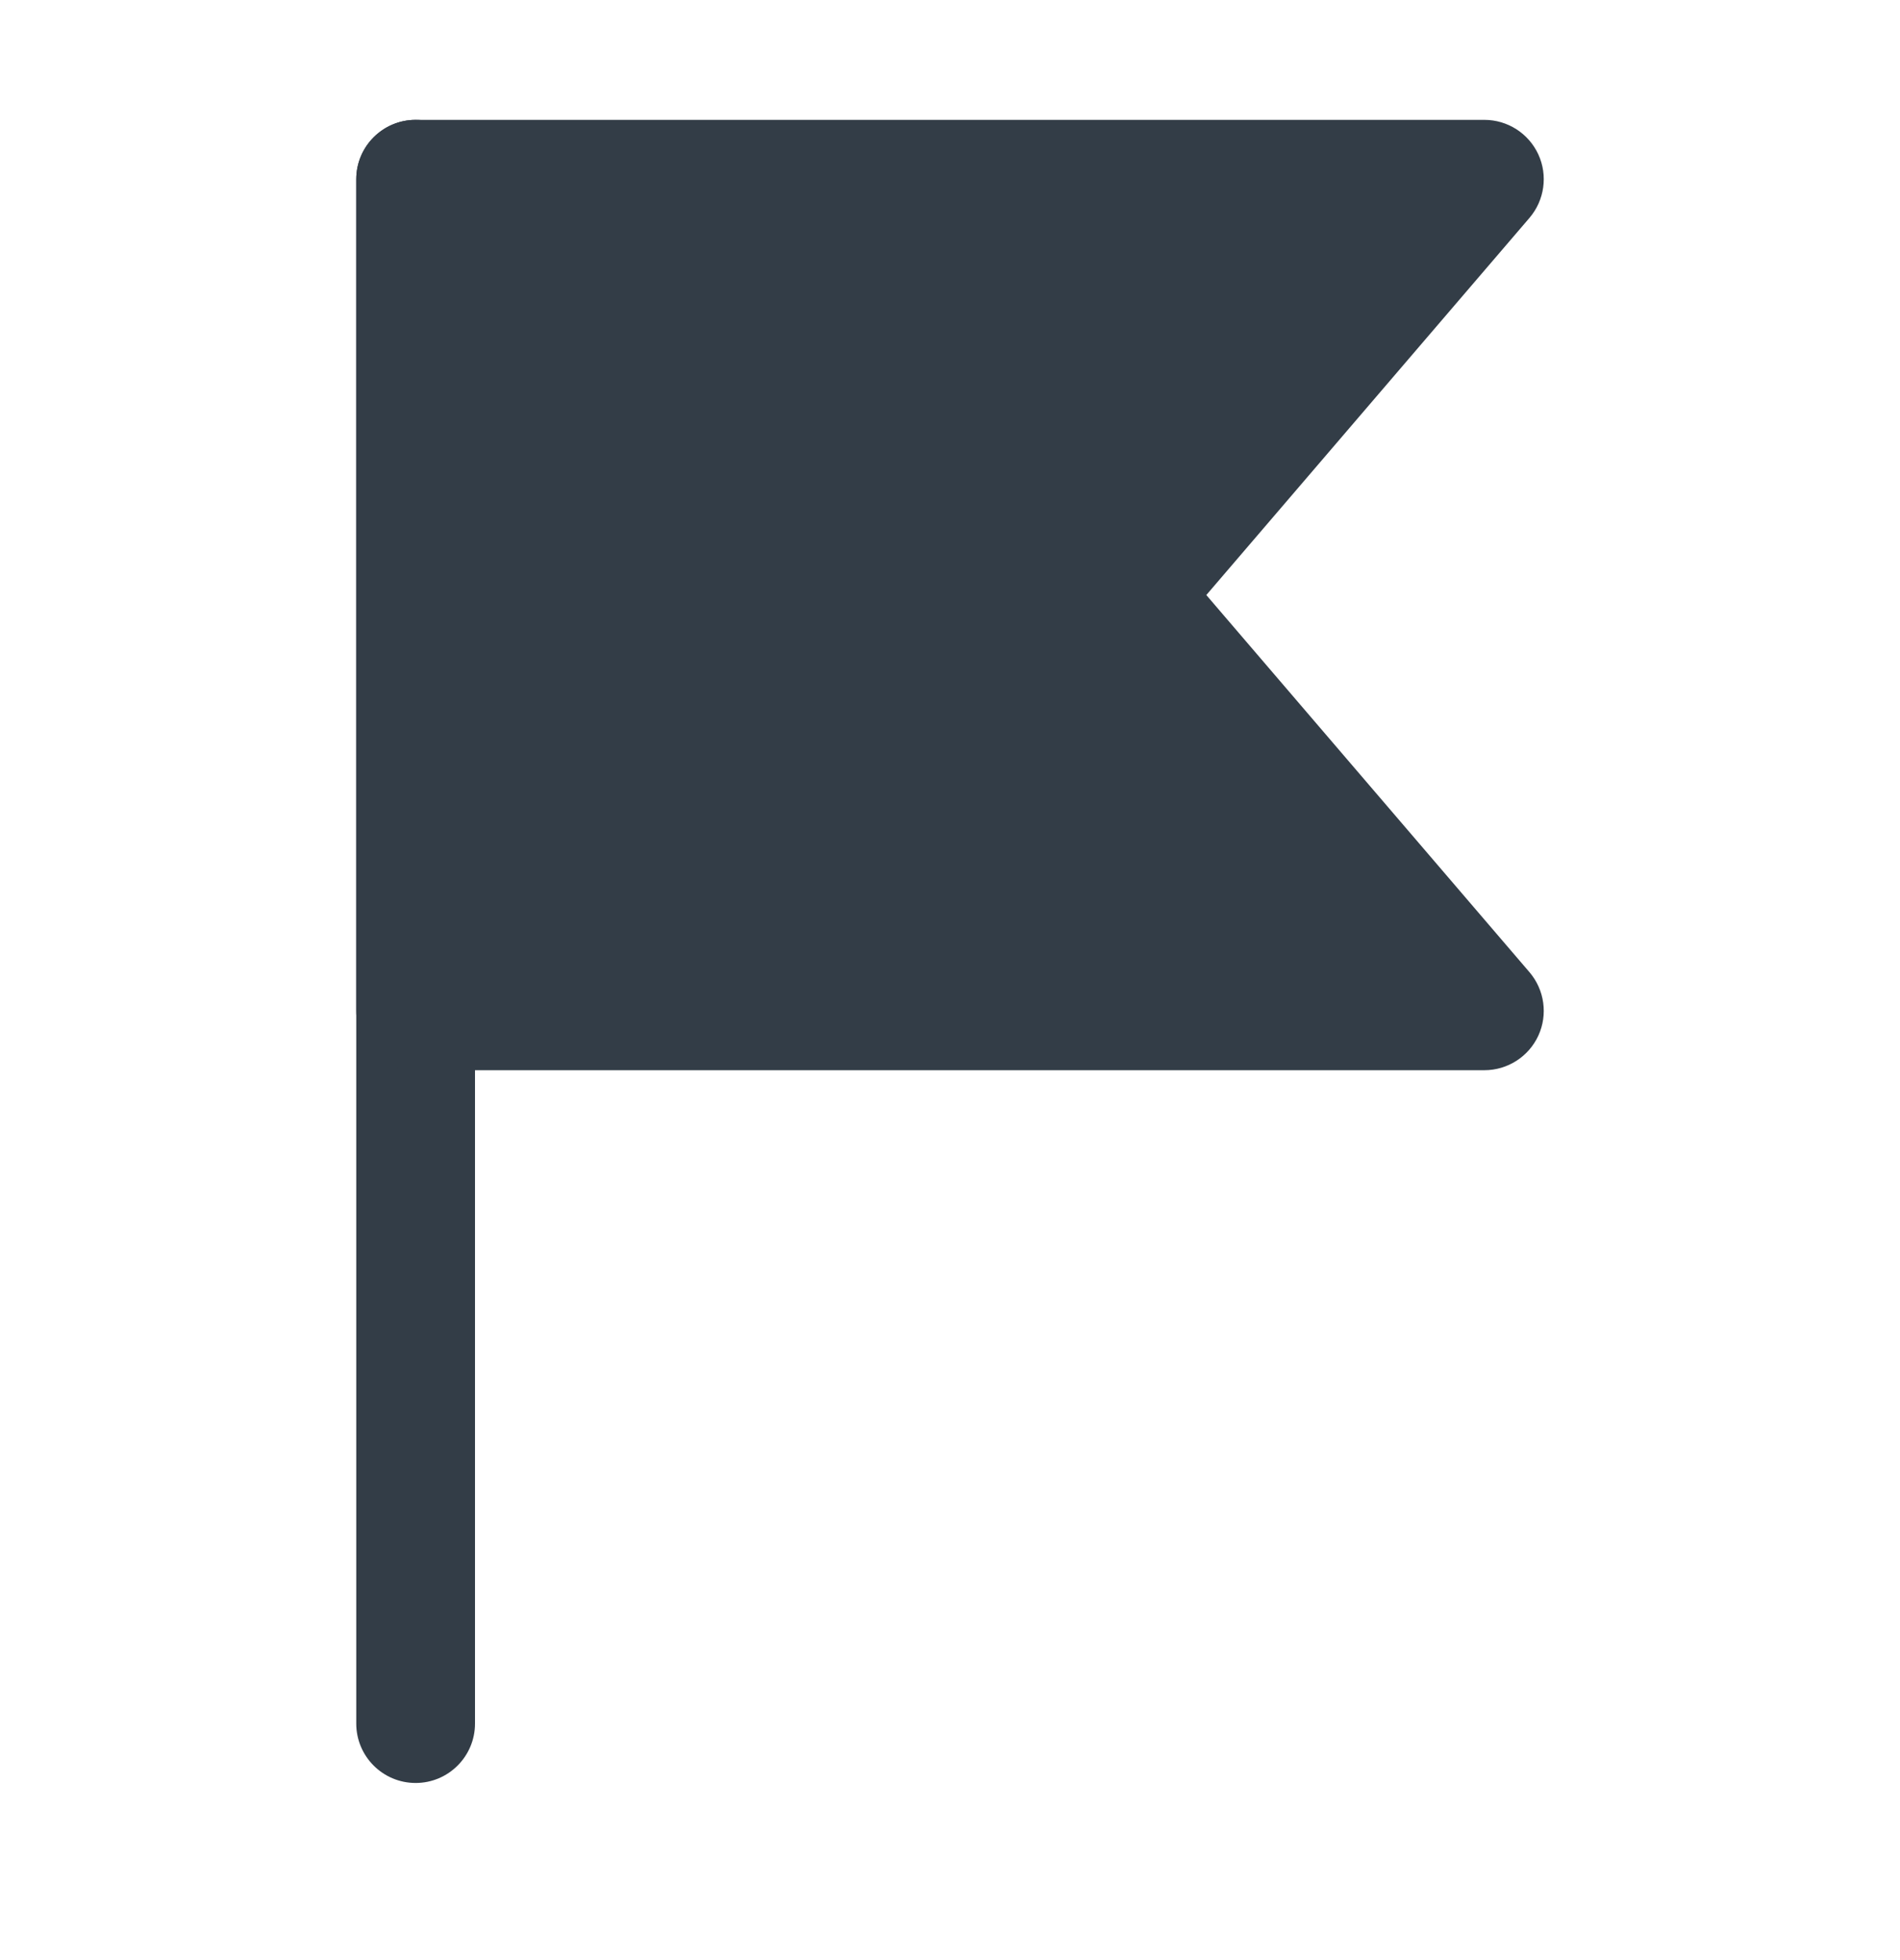 <svg width="32" height="33" viewBox="0 0 32 33" fill="none" xmlns="http://www.w3.org/2000/svg">
<path fill-rule="evenodd" clip-rule="evenodd" d="M7 2.018C7.552 2.018 8 2.466 8 3.018V29.018C8 29.57 7.552 30.018 7 30.018C6.448 30.018 6 29.57 6 29.018V3.018C6 2.466 6.448 2.018 7 2.018Z" fill="#333D47"/>
<path fill-rule="evenodd" clip-rule="evenodd" d="M6 3.018C6 2.466 6.448 2.018 7 2.018H25C25.39 2.018 25.745 2.245 25.909 2.6C26.072 2.955 26.013 3.372 25.759 3.669L20.317 10.018L25.759 16.367C26.013 16.664 26.072 17.081 25.909 17.436C25.745 17.791 25.39 18.018 25 18.018H7C6.448 18.018 6 17.57 6 17.018V3.018Z" fill="#333D47"/>
</svg>
